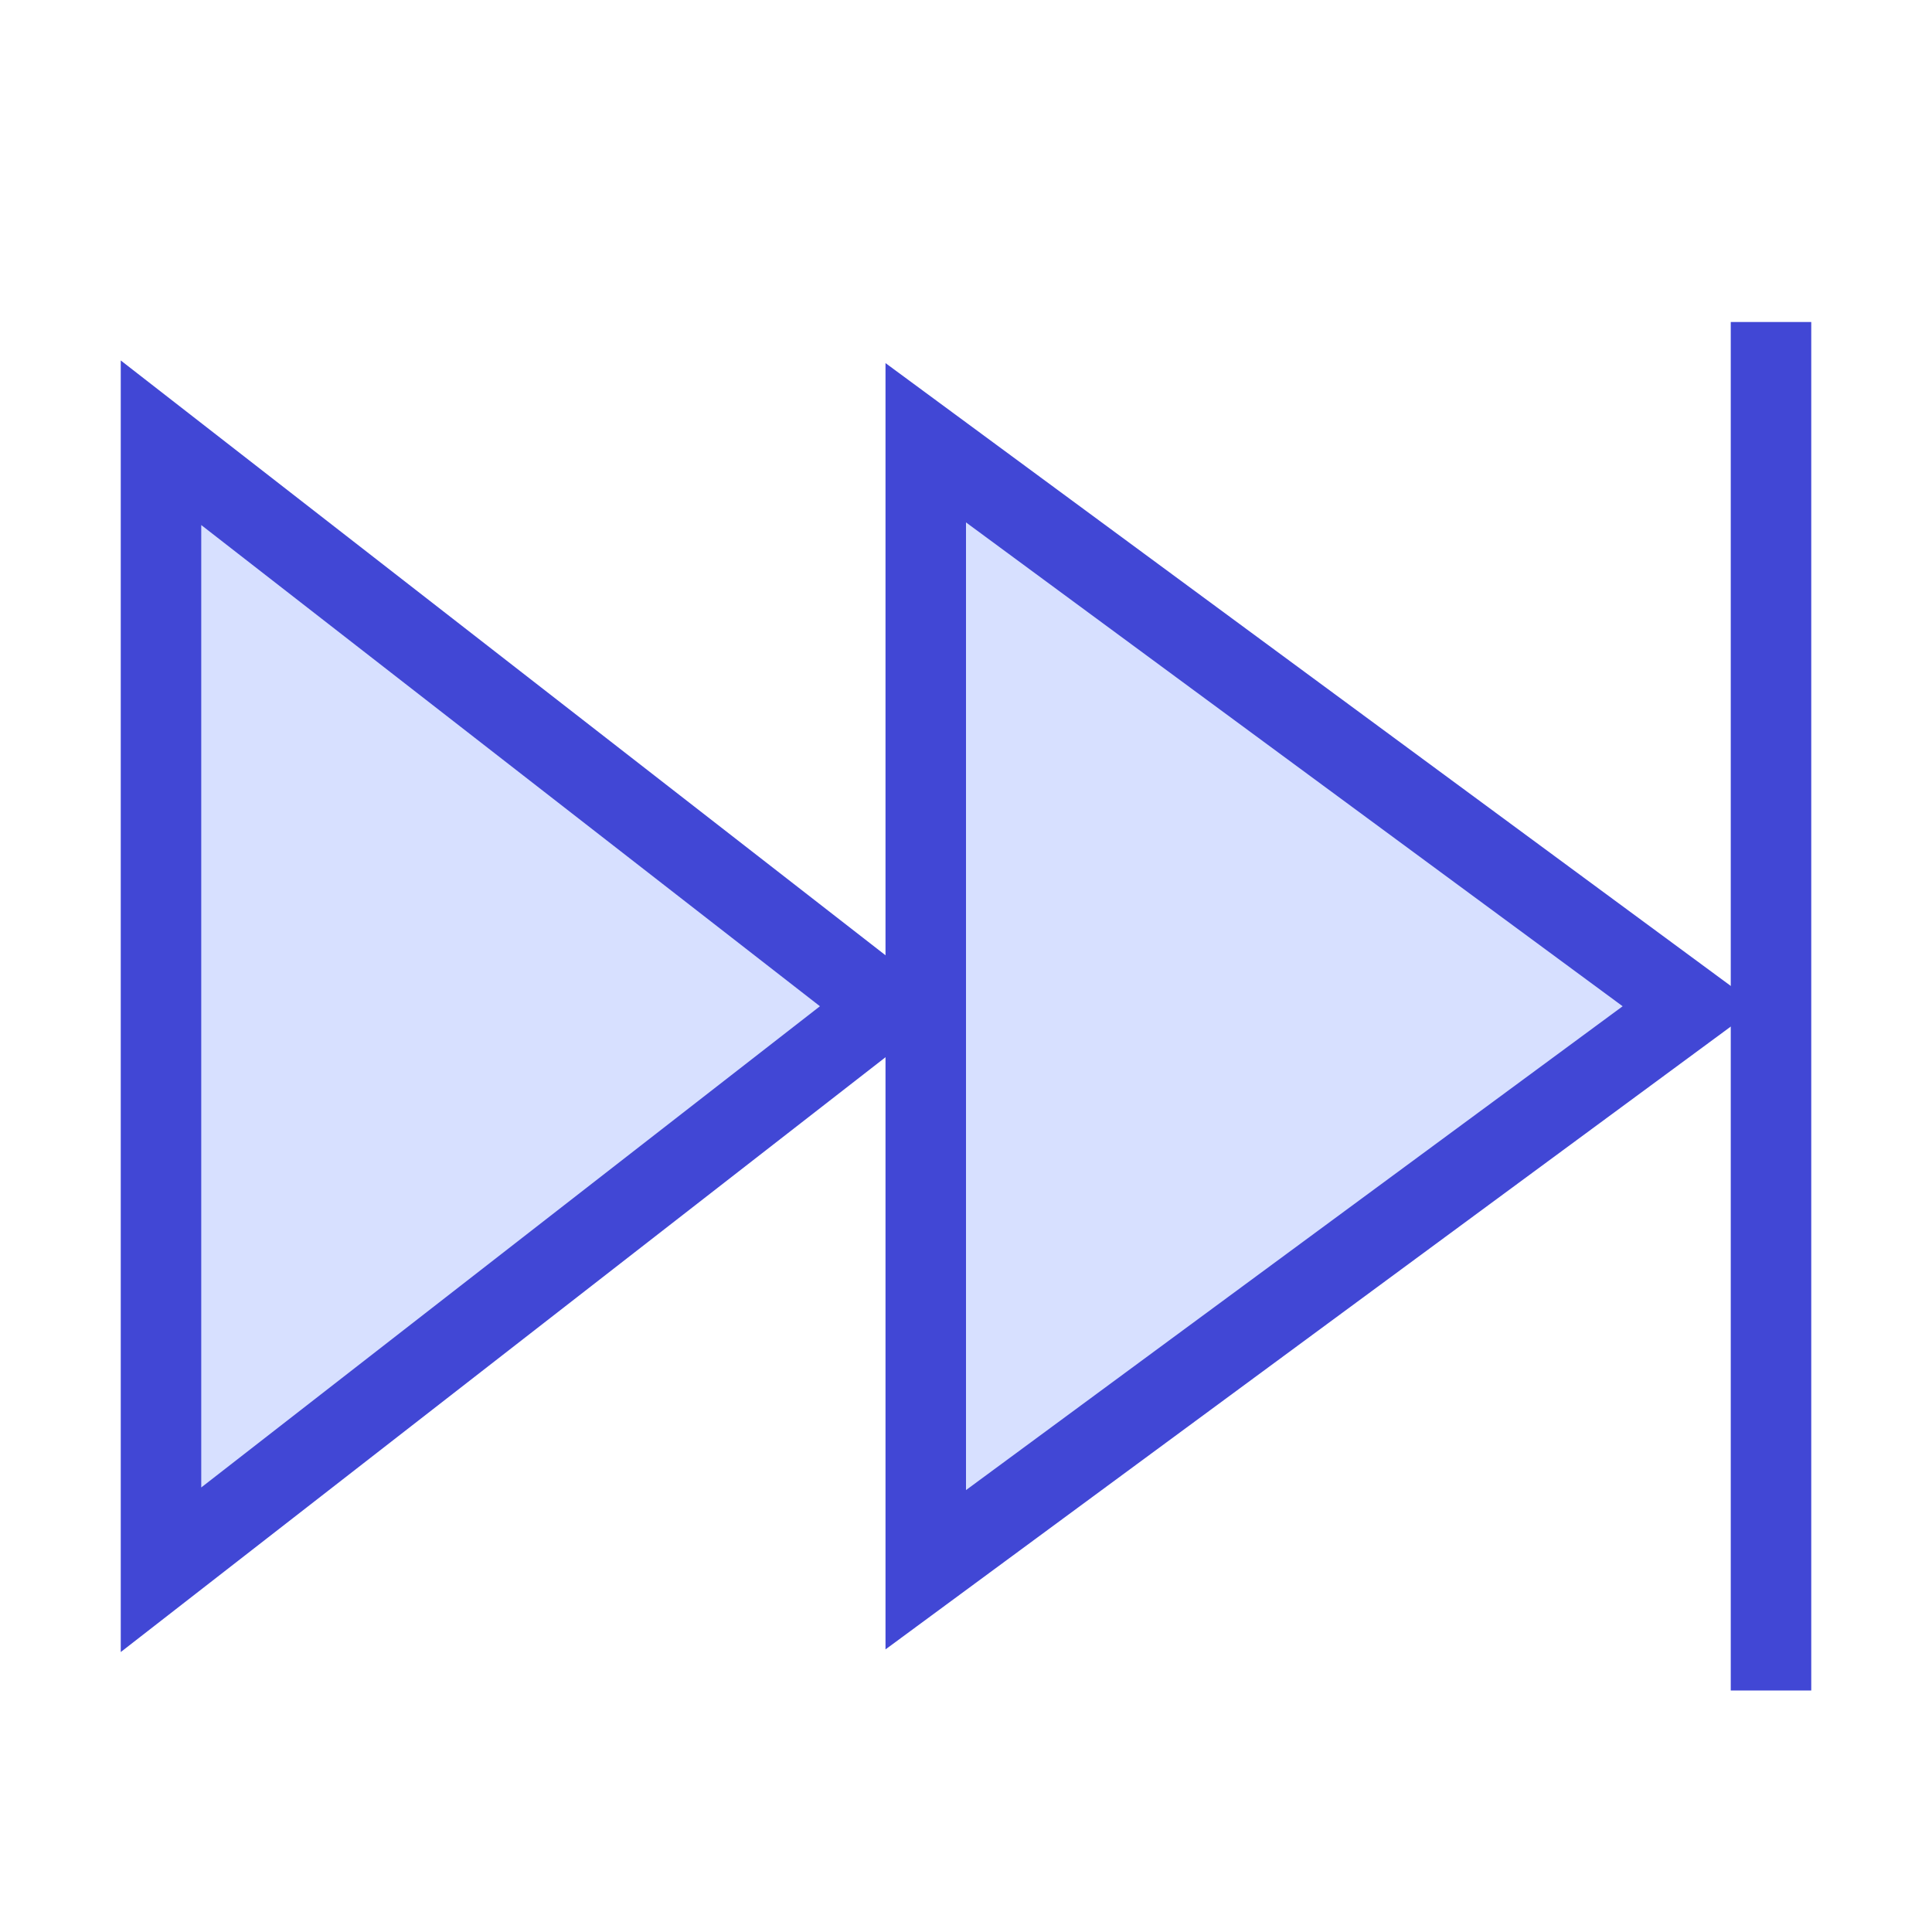 <svg xmlns="http://www.w3.org/2000/svg" fill="none" viewBox="0 0 24 24" id="Button-Fast-Forward-2--Streamline-Sharp">
  <desc>
    Button Fast Forward 2 Streamline Icon: https://streamlinehq.com
  </desc>
  <g id="button-fast-forward-2--button-controls-fast-forward-movies-television-video-tv">
    <path id="Vector 1460" fill="#d7e0ff" d="M2 19.5v-14l9 7 -9 7Z" stroke-width="1"></path>
    <path id="Vector 1461" fill="#d7e0ff" d="M11.5 19.5v-14l9.5 7 -9.5 7Z" stroke-width="1"></path>
    <path id="Vector 1457" stroke="#4147d5" d="M2 19.5v-14l9 7 -9 7Z" stroke-width="1"></path>
    <path id="Vector 1458" stroke="#4147d5" d="M11.5 19.5v-14l9.5 7 -9.5 7Z" stroke-width="1"></path>
    <path id="Vector 1459" stroke="#4147d5" d="M22 4v17" stroke-width="1"></path>
  </g>
</svg>
